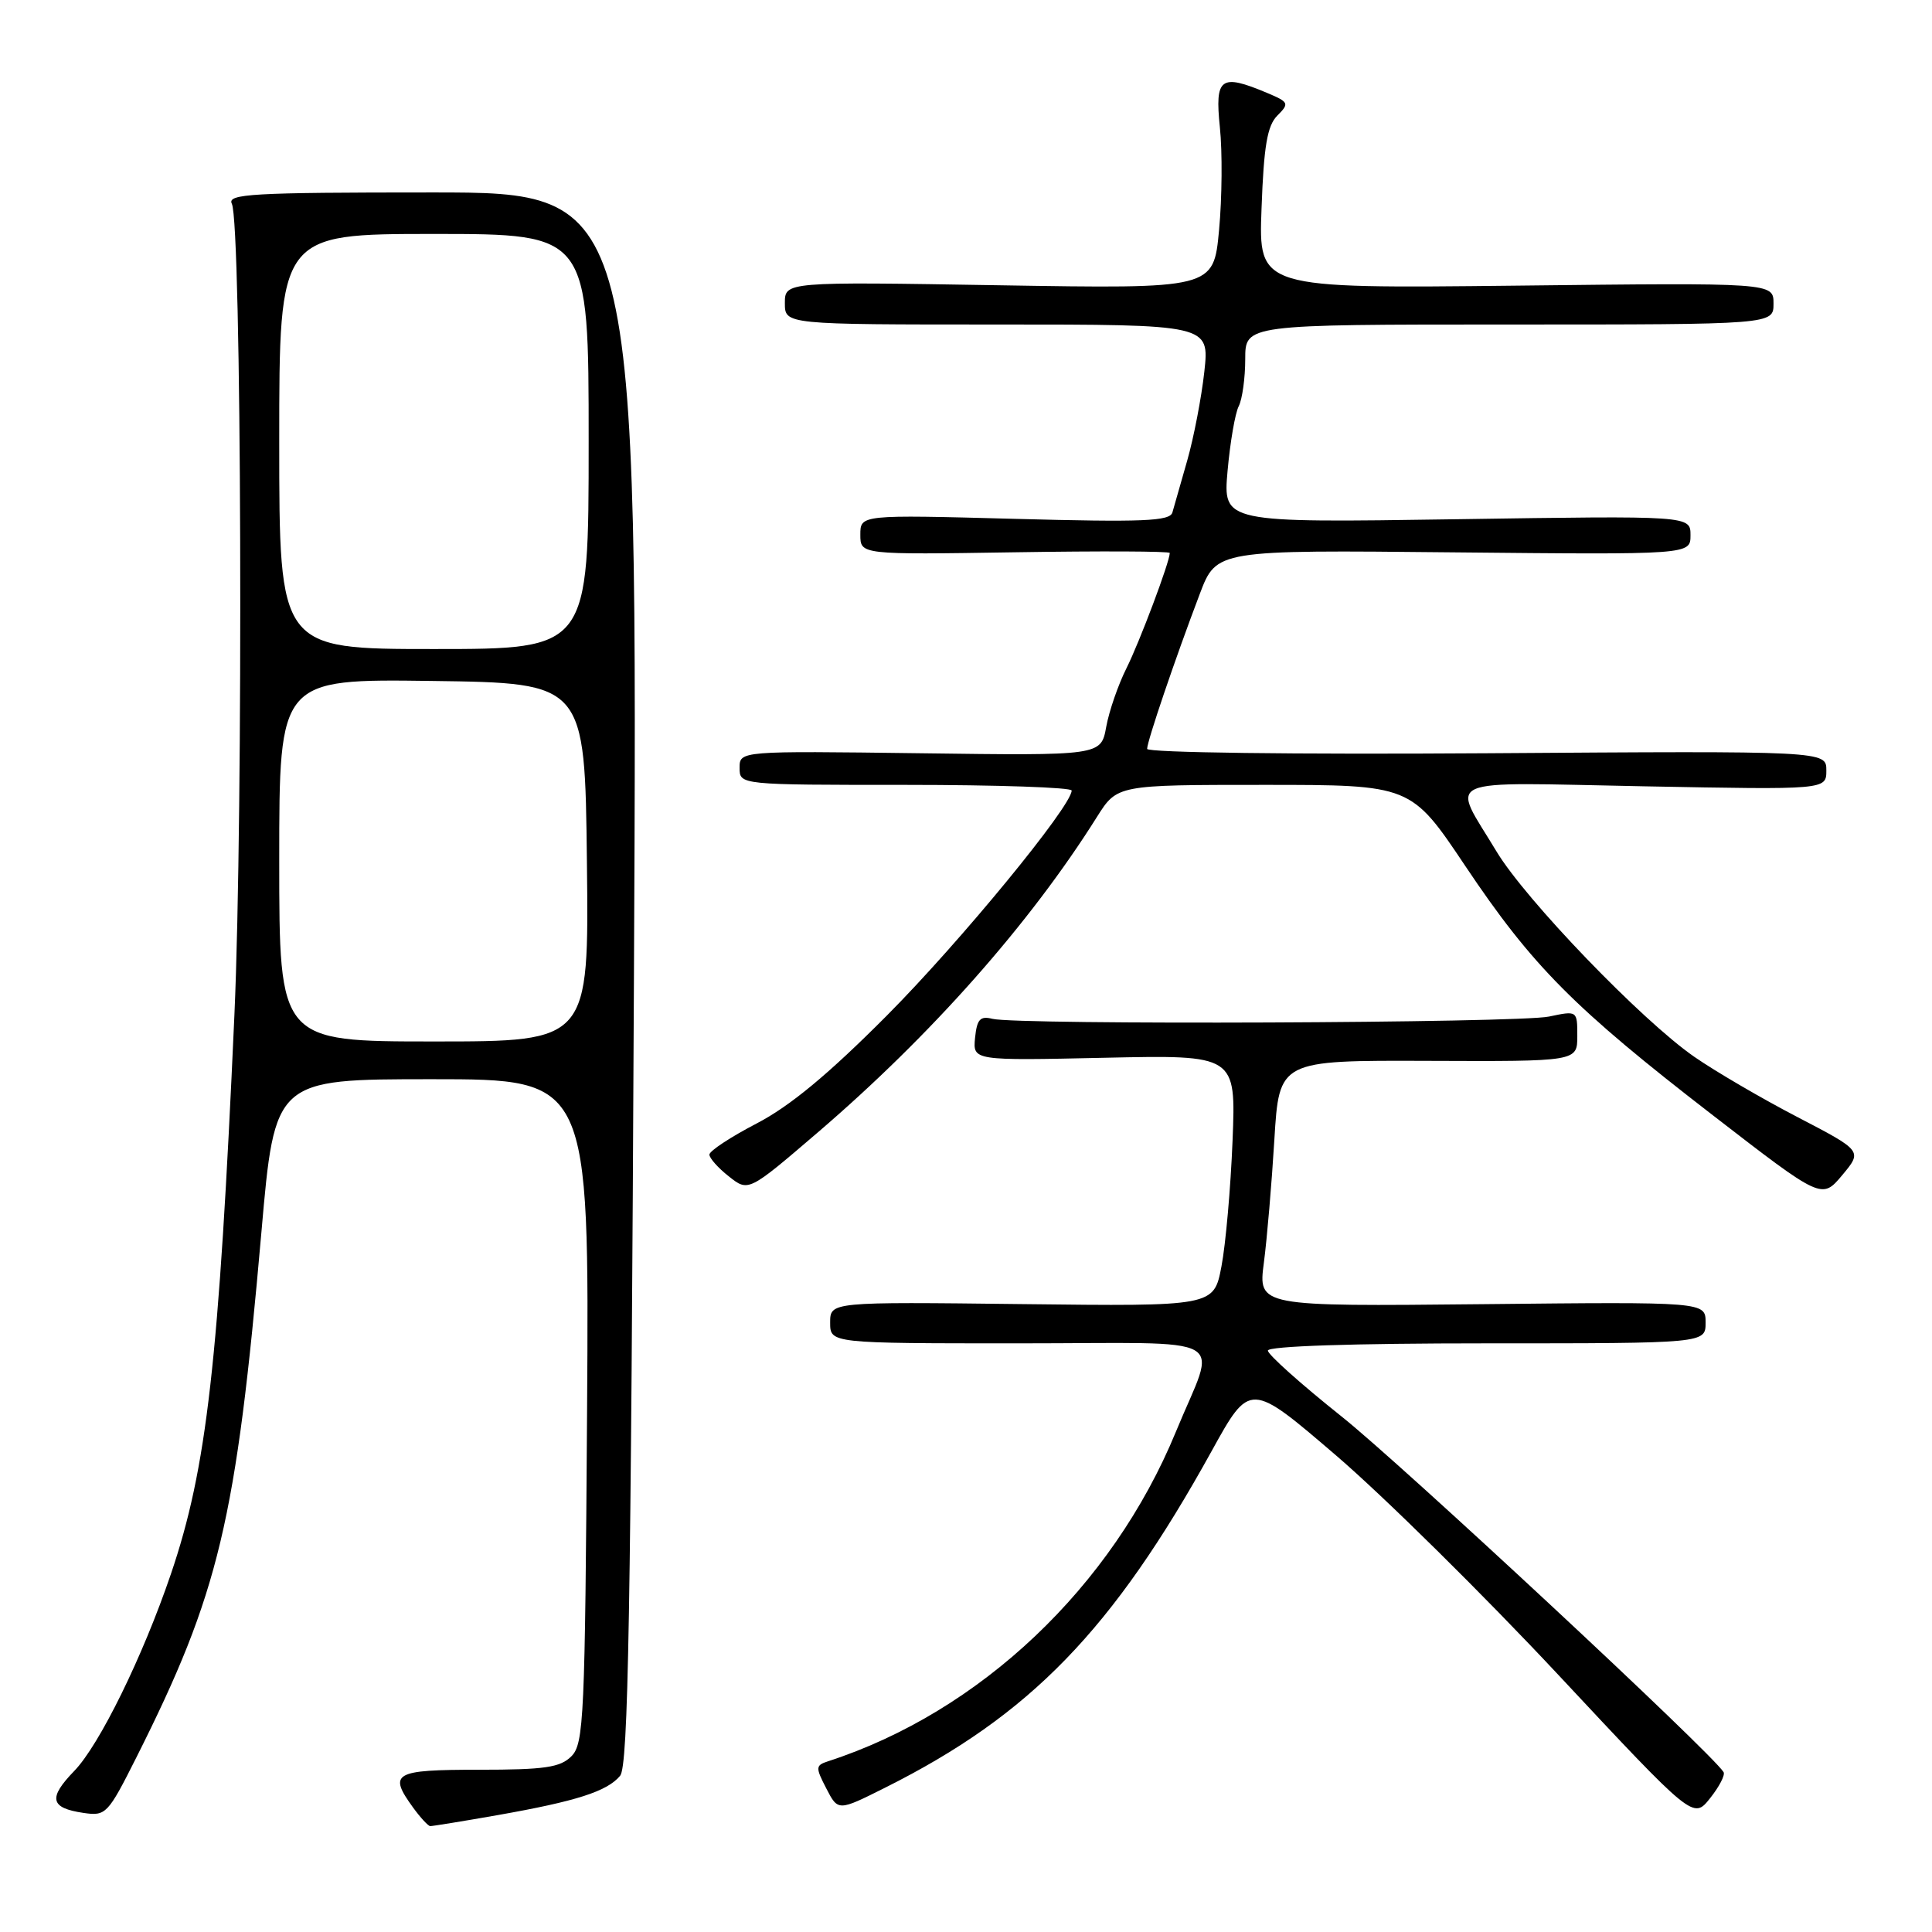 <?xml version="1.0" encoding="UTF-8" standalone="no"?>
<!DOCTYPE svg PUBLIC "-//W3C//DTD SVG 1.1//EN" "http://www.w3.org/Graphics/SVG/1.1/DTD/svg11.dtd" >
<svg xmlns="http://www.w3.org/2000/svg" xmlns:xlink="http://www.w3.org/1999/xlink" version="1.1" viewBox="0 0 256 256">
 <g >
 <path fill="currentColor"
d=" M 65.95 240.51 C 76.38 238.67 80.45 237.37 82.17 235.30 C 83.25 233.99 83.59 214.18 84.00 129.60 C 84.50 25.50 84.50 25.50 57.24 25.50 C 33.35 25.50 30.07 25.69 30.72 27.00 C 32.01 29.64 32.26 107.57 31.06 134.50 C 29.00 180.54 27.41 194.57 22.64 208.58 C 18.92 219.51 13.18 231.21 9.84 234.66 C 6.35 238.26 6.64 239.57 11.06 240.22 C 14.03 240.66 14.29 240.38 18.05 232.91 C 29.04 211.04 31.28 201.63 34.64 163.25 C 36.41 143.00 36.41 143.00 57.24 143.00 C 78.08 143.00 78.08 143.00 77.79 186.97 C 77.52 227.63 77.37 231.06 75.71 232.72 C 74.23 234.20 72.17 234.50 63.46 234.50 C 52.15 234.50 51.41 234.93 54.75 239.53 C 55.71 240.85 56.73 241.95 57.00 241.97 C 57.27 241.98 61.30 241.33 65.95 240.51 Z  M 228.38 234.81 C 226.83 232.29 185.67 193.98 177.74 187.67 C 172.38 183.40 168.00 179.48 168.00 178.96 C 168.00 178.37 179.23 178.00 197.00 178.00 C 226.00 178.00 226.00 178.00 226.00 175.25 C 226.00 172.50 226.00 172.50 196.36 172.81 C 166.71 173.11 166.71 173.11 167.47 167.31 C 167.89 164.11 168.51 156.78 168.86 151.00 C 169.50 140.50 169.50 140.50 189.25 140.57 C 209.00 140.65 209.00 140.65 209.00 137.28 C 209.00 133.91 209.00 133.91 205.25 134.70 C 201.21 135.56 134.81 135.83 131.50 135.00 C 129.87 134.59 129.45 135.06 129.20 137.52 C 128.91 140.54 128.91 140.54 146.34 140.16 C 163.77 139.78 163.77 139.78 163.32 151.14 C 163.07 157.39 162.41 164.88 161.85 167.80 C 160.84 173.10 160.84 173.10 135.42 172.80 C 110.00 172.50 110.00 172.50 110.00 175.25 C 110.00 178.00 110.00 178.00 135.07 178.00 C 163.87 178.00 161.24 176.51 155.81 189.72 C 147.36 210.27 129.87 226.84 109.72 233.38 C 108.06 233.92 108.04 234.18 109.49 236.98 C 111.05 240.00 111.05 240.00 117.28 236.88 C 136.53 227.24 147.43 216.00 160.54 192.29 C 165.63 183.07 165.63 183.07 177.09 192.90 C 183.39 198.31 196.61 211.36 206.46 221.90 C 224.37 241.07 224.37 241.07 226.59 238.28 C 227.81 236.75 228.62 235.19 228.38 234.81 Z  M 238.14 148.00 C 233.39 145.53 227.25 141.94 224.50 140.03 C 217.54 135.21 202.14 119.22 198.30 112.83 C 192.27 102.80 190.31 103.66 217.84 104.19 C 242.00 104.65 242.00 104.65 242.00 102.08 C 242.00 99.50 242.00 99.50 197.00 99.81 C 171.48 99.98 152.00 99.73 152.00 99.23 C 152.00 98.22 155.72 87.27 158.98 78.69 C 161.19 72.87 161.19 72.87 192.60 73.19 C 224.00 73.50 224.00 73.50 224.00 70.92 C 224.00 68.33 224.00 68.33 193.02 68.80 C 162.05 69.27 162.05 69.27 162.66 62.39 C 163.00 58.60 163.66 54.74 164.14 53.82 C 164.61 52.89 165.00 50.08 165.00 47.57 C 165.00 43.00 165.00 43.00 200.00 43.00 C 235.00 43.00 235.00 43.00 235.00 40.23 C 235.00 37.46 235.00 37.46 200.88 37.85 C 166.76 38.23 166.76 38.23 167.16 27.63 C 167.46 19.33 167.92 16.65 169.26 15.31 C 170.87 13.70 170.79 13.53 167.87 12.30 C 161.72 9.72 160.96 10.28 161.64 16.87 C 161.98 20.10 161.93 26.24 161.53 30.51 C 160.80 38.27 160.80 38.27 132.40 37.80 C 104.00 37.33 104.00 37.33 104.00 40.17 C 104.00 43.00 104.00 43.00 132.13 43.00 C 160.26 43.00 160.26 43.00 159.58 49.25 C 159.20 52.69 158.18 57.98 157.32 61.00 C 156.45 64.03 155.56 67.13 155.35 67.90 C 155.02 69.06 151.50 69.21 134.47 68.75 C 114.00 68.20 114.00 68.20 114.00 70.85 C 114.00 73.50 114.00 73.50 134.50 73.18 C 145.77 73.00 155.00 73.04 155.00 73.27 C 155.00 74.44 150.99 85.10 149.26 88.55 C 148.17 90.72 146.96 94.22 146.58 96.31 C 145.89 100.13 145.89 100.13 121.94 99.81 C 98.00 99.50 98.00 99.50 98.00 101.75 C 98.00 104.00 98.00 104.00 120.00 104.00 C 132.10 104.00 142.00 104.34 142.00 104.75 C 142.00 106.82 127.23 124.80 117.51 134.57 C 109.76 142.36 104.65 146.59 100.25 148.87 C 96.81 150.66 94.00 152.51 94.00 152.99 C 94.00 153.46 95.16 154.77 96.59 155.89 C 99.17 157.93 99.17 157.93 108.34 150.07 C 123.38 137.18 136.46 122.40 145.35 108.25 C 148.03 104.00 148.03 104.00 167.49 104.00 C 186.96 104.00 186.96 104.00 194.16 114.75 C 203.05 128.02 208.54 133.55 226.95 147.77 C 241.40 158.94 241.40 158.94 244.10 155.72 C 246.79 152.50 246.79 152.50 238.14 148.00 Z  M 37.00 113.98 C 37.00 89.96 37.00 89.96 57.25 90.23 C 77.50 90.50 77.50 90.50 77.77 114.25 C 78.04 138.00 78.04 138.00 57.52 138.00 C 37.00 138.00 37.00 138.00 37.00 113.98 Z  M 37.00 58.50 C 37.00 31.00 37.00 31.00 57.50 31.00 C 78.00 31.00 78.00 31.00 78.00 58.50 C 78.00 86.00 78.00 86.00 57.50 86.00 C 37.00 86.00 37.00 86.00 37.00 58.50 Z "/>
</g>
</svg>